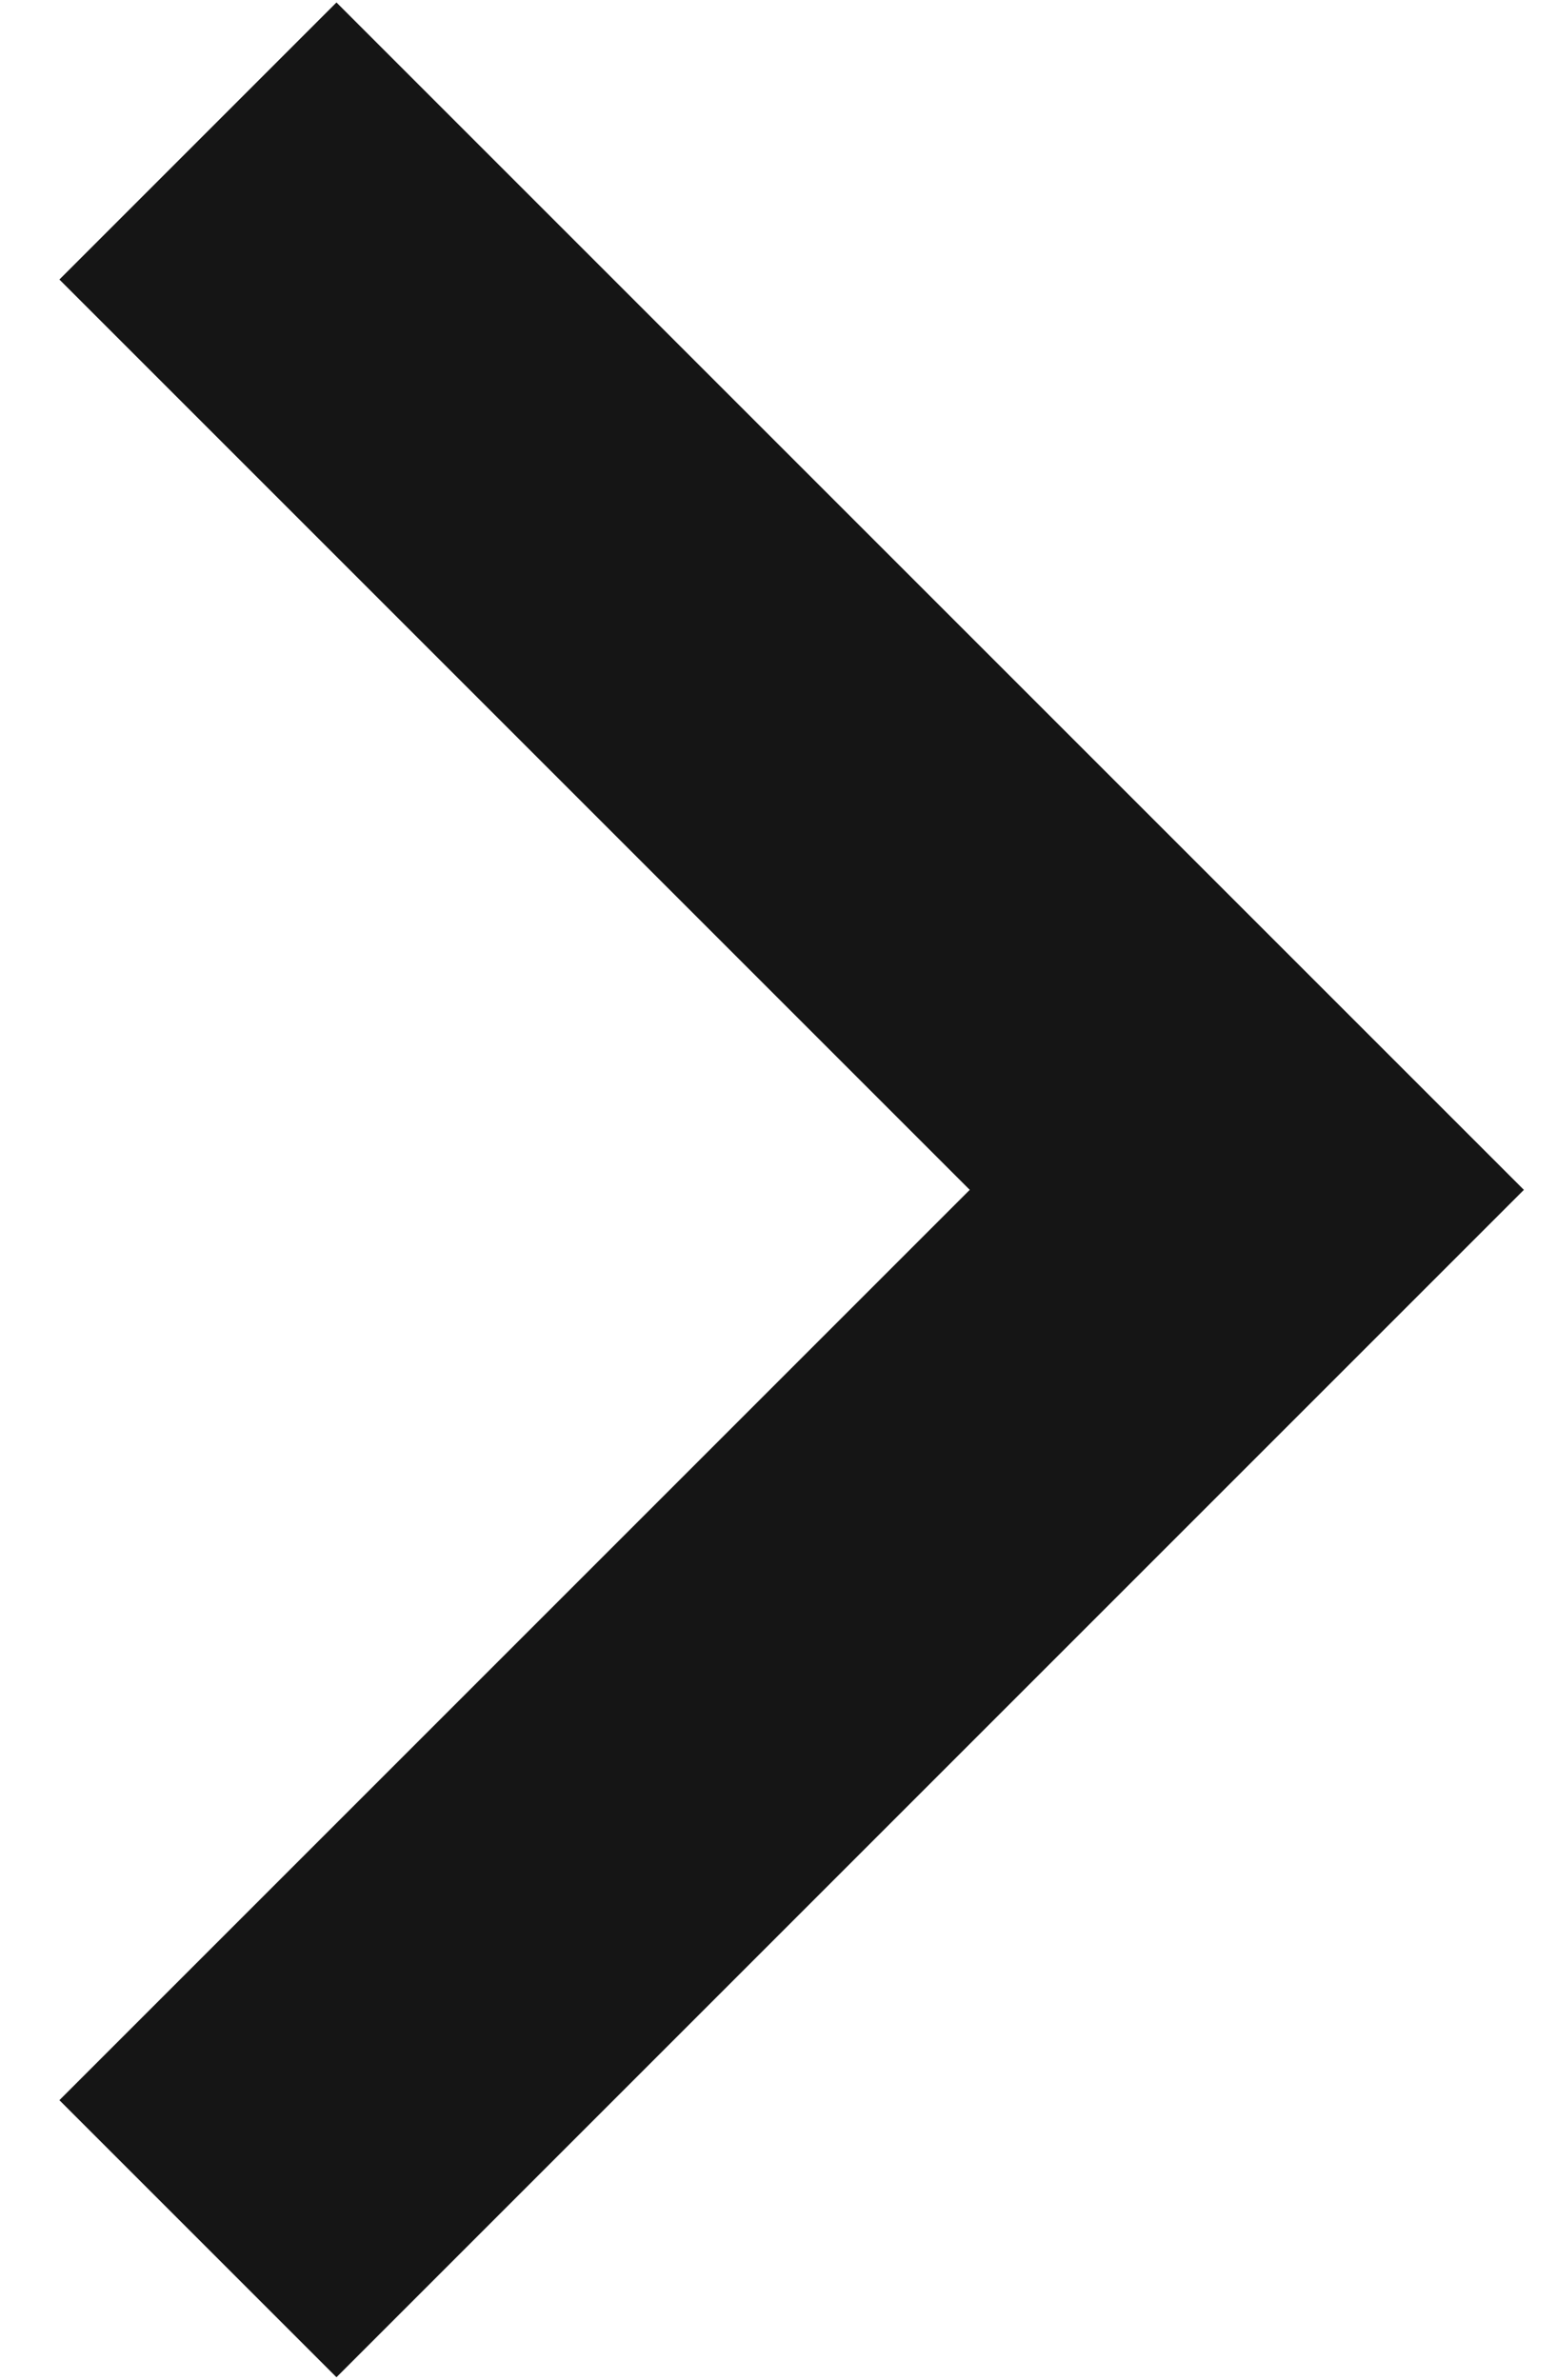 <svg width="17" height="26" viewBox="0 0 17 26" fill="none" xmlns="http://www.w3.org/2000/svg">
<path fill-rule="evenodd" clip-rule="evenodd" d="M0.649 3.054L3.676 0.027L16.649 13L3.676 25.973L0.649 22.946L10.595 13L0.649 3.054Z" fill="#151515"/>
</svg>
